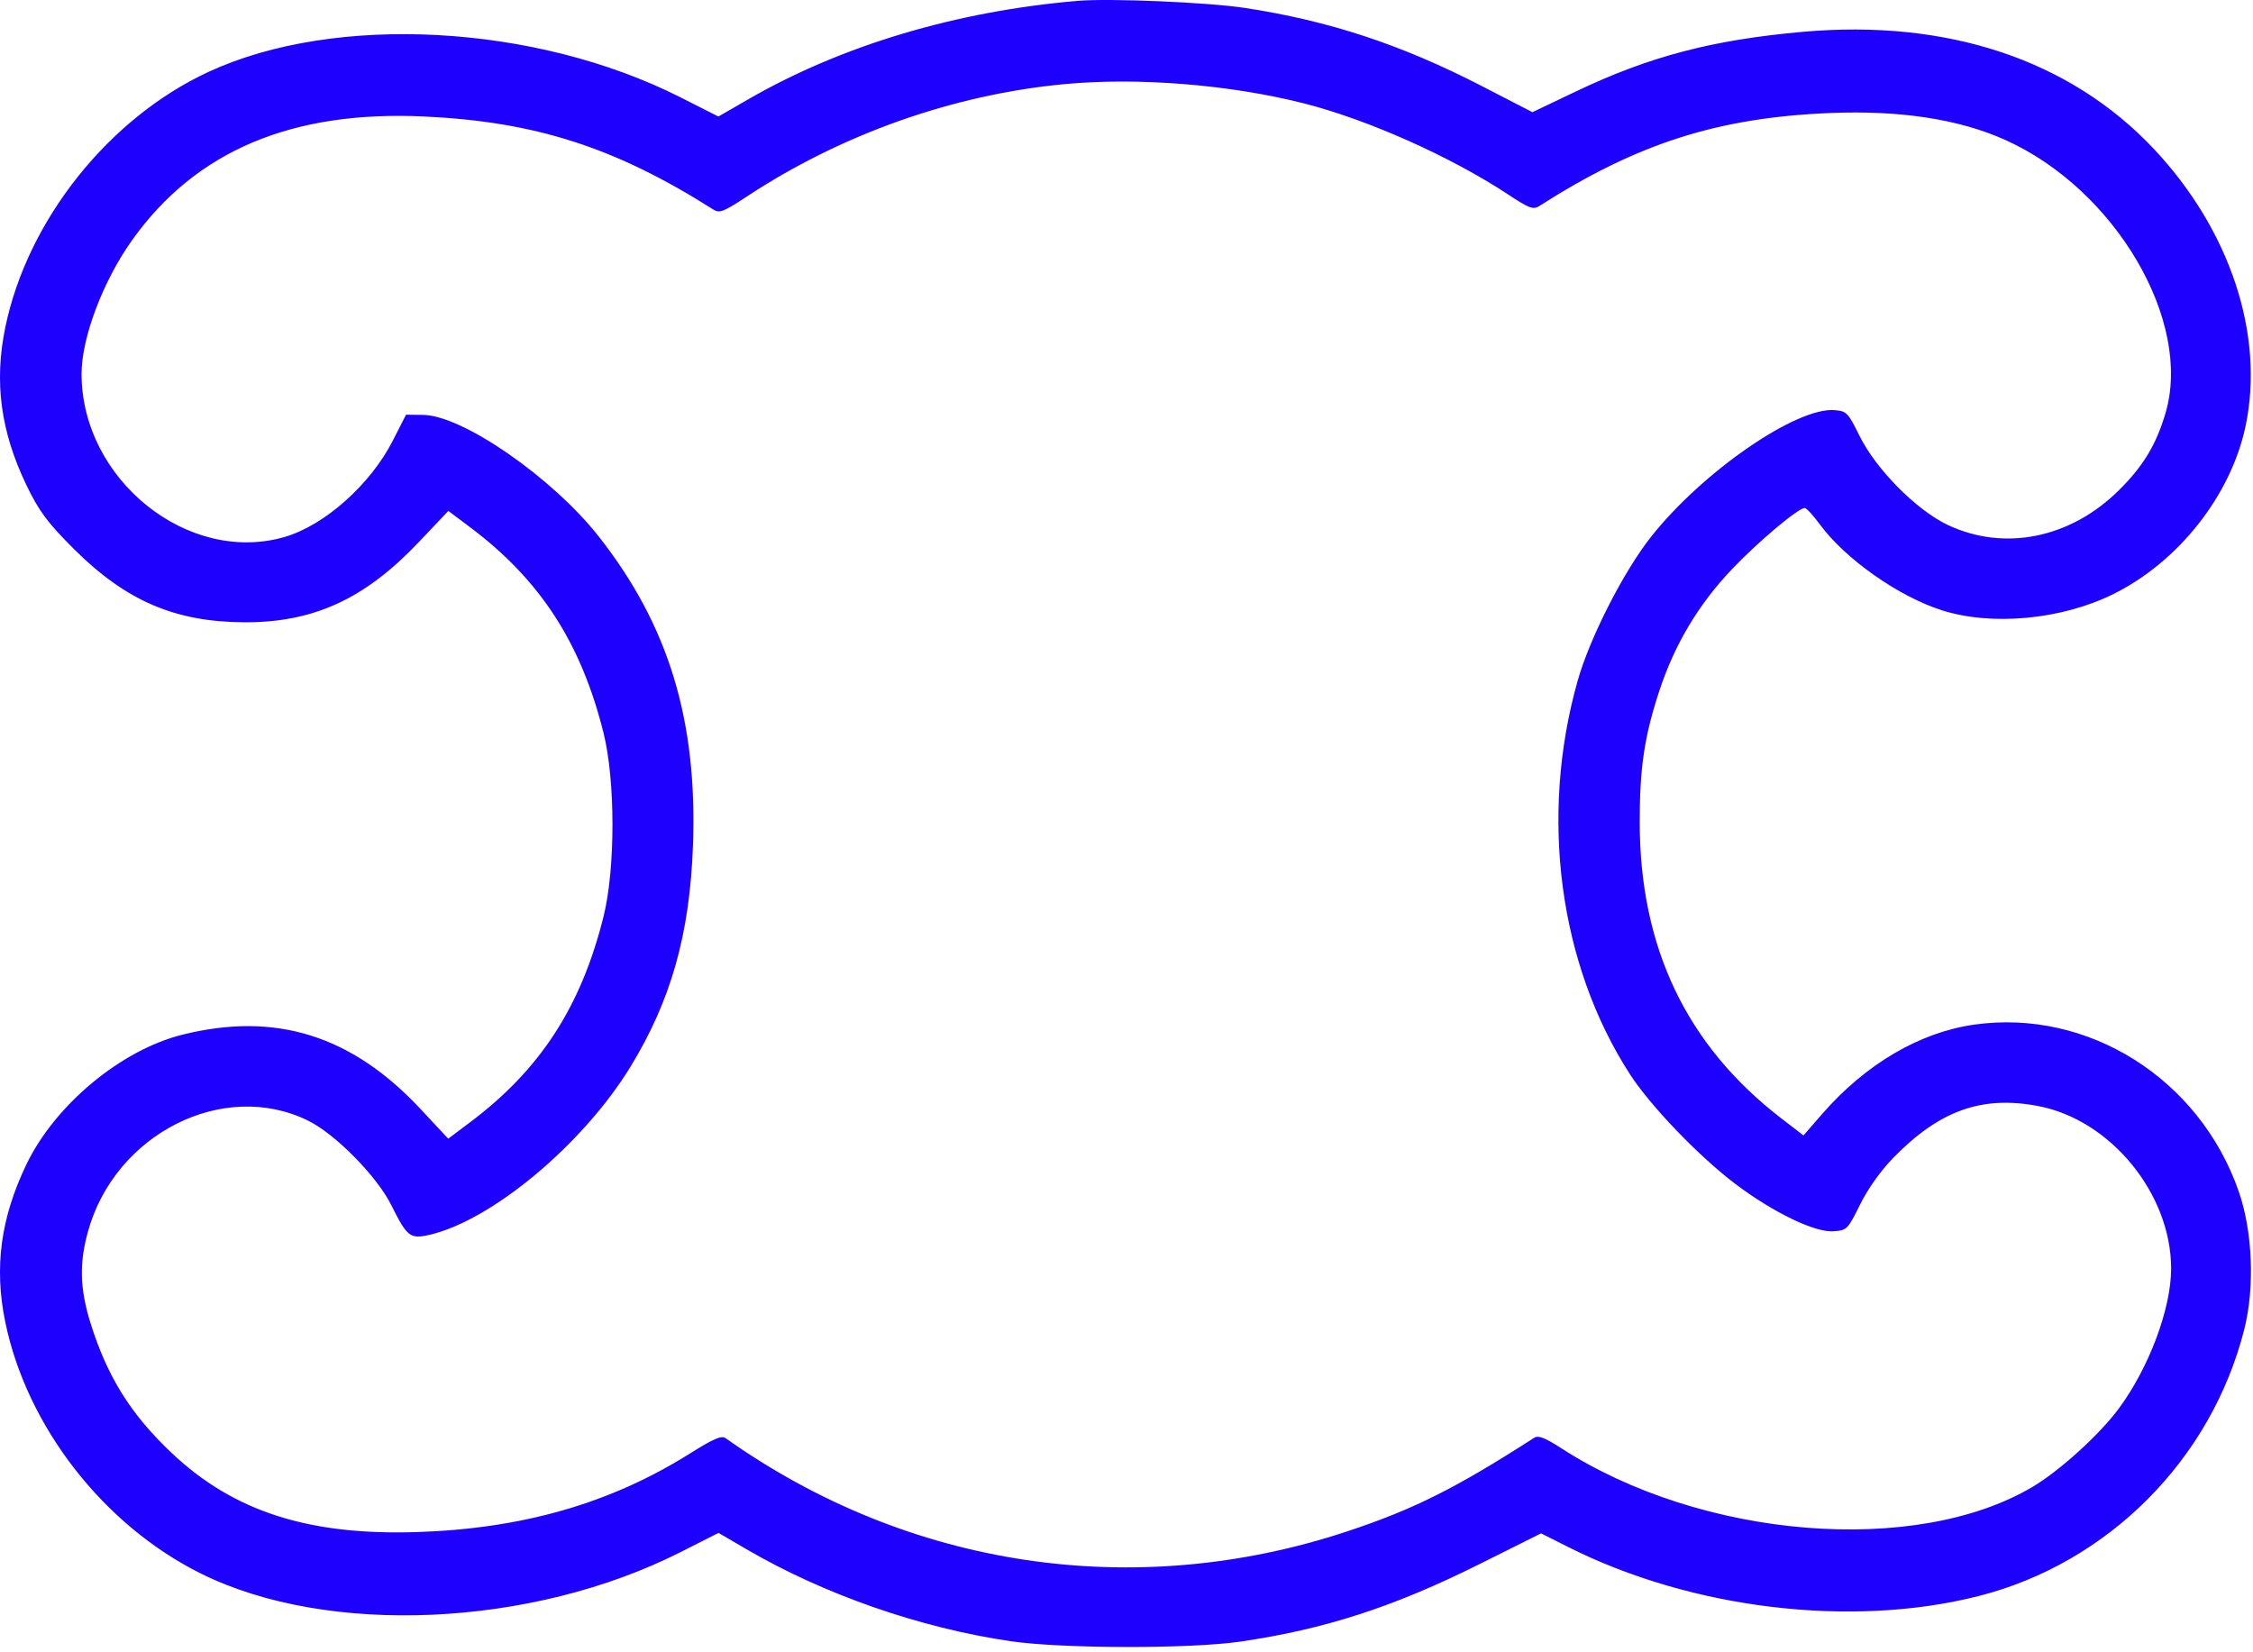 <svg width="221" height="162" viewBox="0 0 221 162" fill="none" xmlns="http://www.w3.org/2000/svg">
<path fill-rule="evenodd" clip-rule="evenodd" d="M73.409 9.734C82.575 4.448 93.831 1.088 105.748 0.082C108.86 -0.181 118.499 0.228 122.095 0.775C130.361 2.033 137.473 4.376 145.33 8.431L150.318 11.004L154.58 8.971C161.778 5.538 167.968 3.911 176.83 3.123C191.017 1.861 203.031 5.861 211.251 14.583C218.753 22.543 222.165 32.851 220.267 41.813C218.832 48.584 213.705 55.093 207.307 58.267C202.249 60.776 195.391 61.425 190.478 59.859C186.236 58.508 181.004 54.826 178.518 51.443C177.872 50.564 177.205 49.838 177.037 49.83C176.418 49.801 172.455 53.13 169.872 55.85C166.618 59.278 164.288 63.17 162.793 67.68C161.305 72.168 160.832 75.322 160.842 80.711C160.865 92.968 165.456 102.556 174.719 109.687L176.906 111.37L178.737 109.268C183 104.374 188.292 101.263 193.641 100.503C204.816 98.917 215.746 105.799 219.596 116.847C220.967 120.781 221.189 126.258 220.144 130.389C216.913 143.167 206.773 153.337 194.053 156.557C181.603 159.709 165.915 157.828 153.809 151.731L151.166 150.4L145.199 153.381C136.73 157.612 129.978 159.803 121.658 161.019C116.742 161.737 104.149 161.715 99.135 160.979C90.217 159.669 80.825 156.396 73.192 151.938L70.482 150.356L66.747 152.244C52.155 159.626 32.159 160.521 19.722 154.35C10.157 149.604 2.628 139.925 0.515 129.659C-0.586 124.309 0.064 119.47 2.591 114.21C5.393 108.377 11.855 103 17.873 101.493C27.02 99.204 34.506 101.543 41.279 108.808L43.966 111.689L46.089 110.096C52.989 104.921 56.996 98.75 59.201 89.902C60.37 85.214 60.37 76.578 59.201 71.89C56.997 63.046 52.988 56.871 46.096 51.701L43.98 50.114L41.051 53.202C35.787 58.753 30.744 61.067 23.978 61.037C17.188 61.007 12.379 58.946 7.284 53.883C4.69 51.304 3.815 50.13 2.591 47.582C0.064 42.322 -0.586 37.483 0.515 32.133C2.681 21.608 10.665 11.573 20.478 7.039C32.912 1.294 52.53 2.357 66.741 9.544L70.469 11.43L73.409 9.734ZM73.233 19.291C82.513 13.174 93.441 9.298 104.344 8.257C111.563 7.567 120.598 8.288 127.883 10.135C134.14 11.721 142.284 15.35 147.908 19.059C150.026 20.455 150.393 20.591 150.998 20.204C160.595 14.069 168.497 11.541 179.495 11.085C186.388 10.799 192.169 11.687 196.709 13.729C207.508 18.586 215.089 31.52 212.417 40.528C211.496 43.632 210.241 45.709 207.858 48.074C203.11 52.785 196.651 54.107 191.092 51.506C188.017 50.067 184.018 46.035 182.394 42.736C181.282 40.476 181.137 40.327 179.963 40.229C176.214 39.916 167.003 46.269 161.957 52.647C159.265 56.051 155.95 62.551 154.756 66.77C150.991 80.072 152.924 94.609 159.89 105.377C161.898 108.482 166.67 113.445 170.225 116.128C173.926 118.921 178.024 120.901 179.836 120.771C181.171 120.676 181.24 120.607 182.458 118.147C183.228 116.592 184.482 114.829 185.722 113.559C190.247 108.922 194.401 107.437 199.918 108.484C207.032 109.833 212.97 117.089 212.97 124.433C212.97 128.353 210.8 134.154 207.833 138.162C205.934 140.728 202.016 144.282 199.349 145.857C187.835 152.658 166.889 150.933 153.149 142.052C151.554 141.021 150.897 140.766 150.498 141.022C142.786 145.984 138.654 148.052 132.139 150.209C111.274 157.116 89.112 153.791 71.173 141.063C70.773 140.779 69.99 141.116 67.677 142.568C59.908 147.446 51.286 149.932 40.96 150.272C30.284 150.624 22.932 148.264 16.862 142.538C12.854 138.756 10.552 135.087 8.898 129.839C7.831 126.452 7.756 123.943 8.628 120.795C11.287 111.206 21.913 105.845 30.205 109.91C32.894 111.227 36.977 115.374 38.395 118.228C39.922 121.3 40.232 121.545 42.078 121.13C48.193 119.756 57.174 112.263 61.837 104.645C65.823 98.132 67.662 91.619 67.975 82.906C68.416 70.641 65.576 61.33 58.741 52.634C54.197 46.852 45.381 40.744 41.51 40.697L39.829 40.676L38.538 43.21C36.343 47.517 31.858 51.516 27.937 52.663C18.461 55.433 8 47.04 8 36.667C8 33.11 10.12 27.519 12.99 23.51C19.228 14.792 28.646 10.817 41.616 11.426C52.53 11.938 60.364 14.46 69.972 20.553C70.576 20.937 70.966 20.786 73.233 19.291Z" fill="#1E00FF"/>
</svg>
